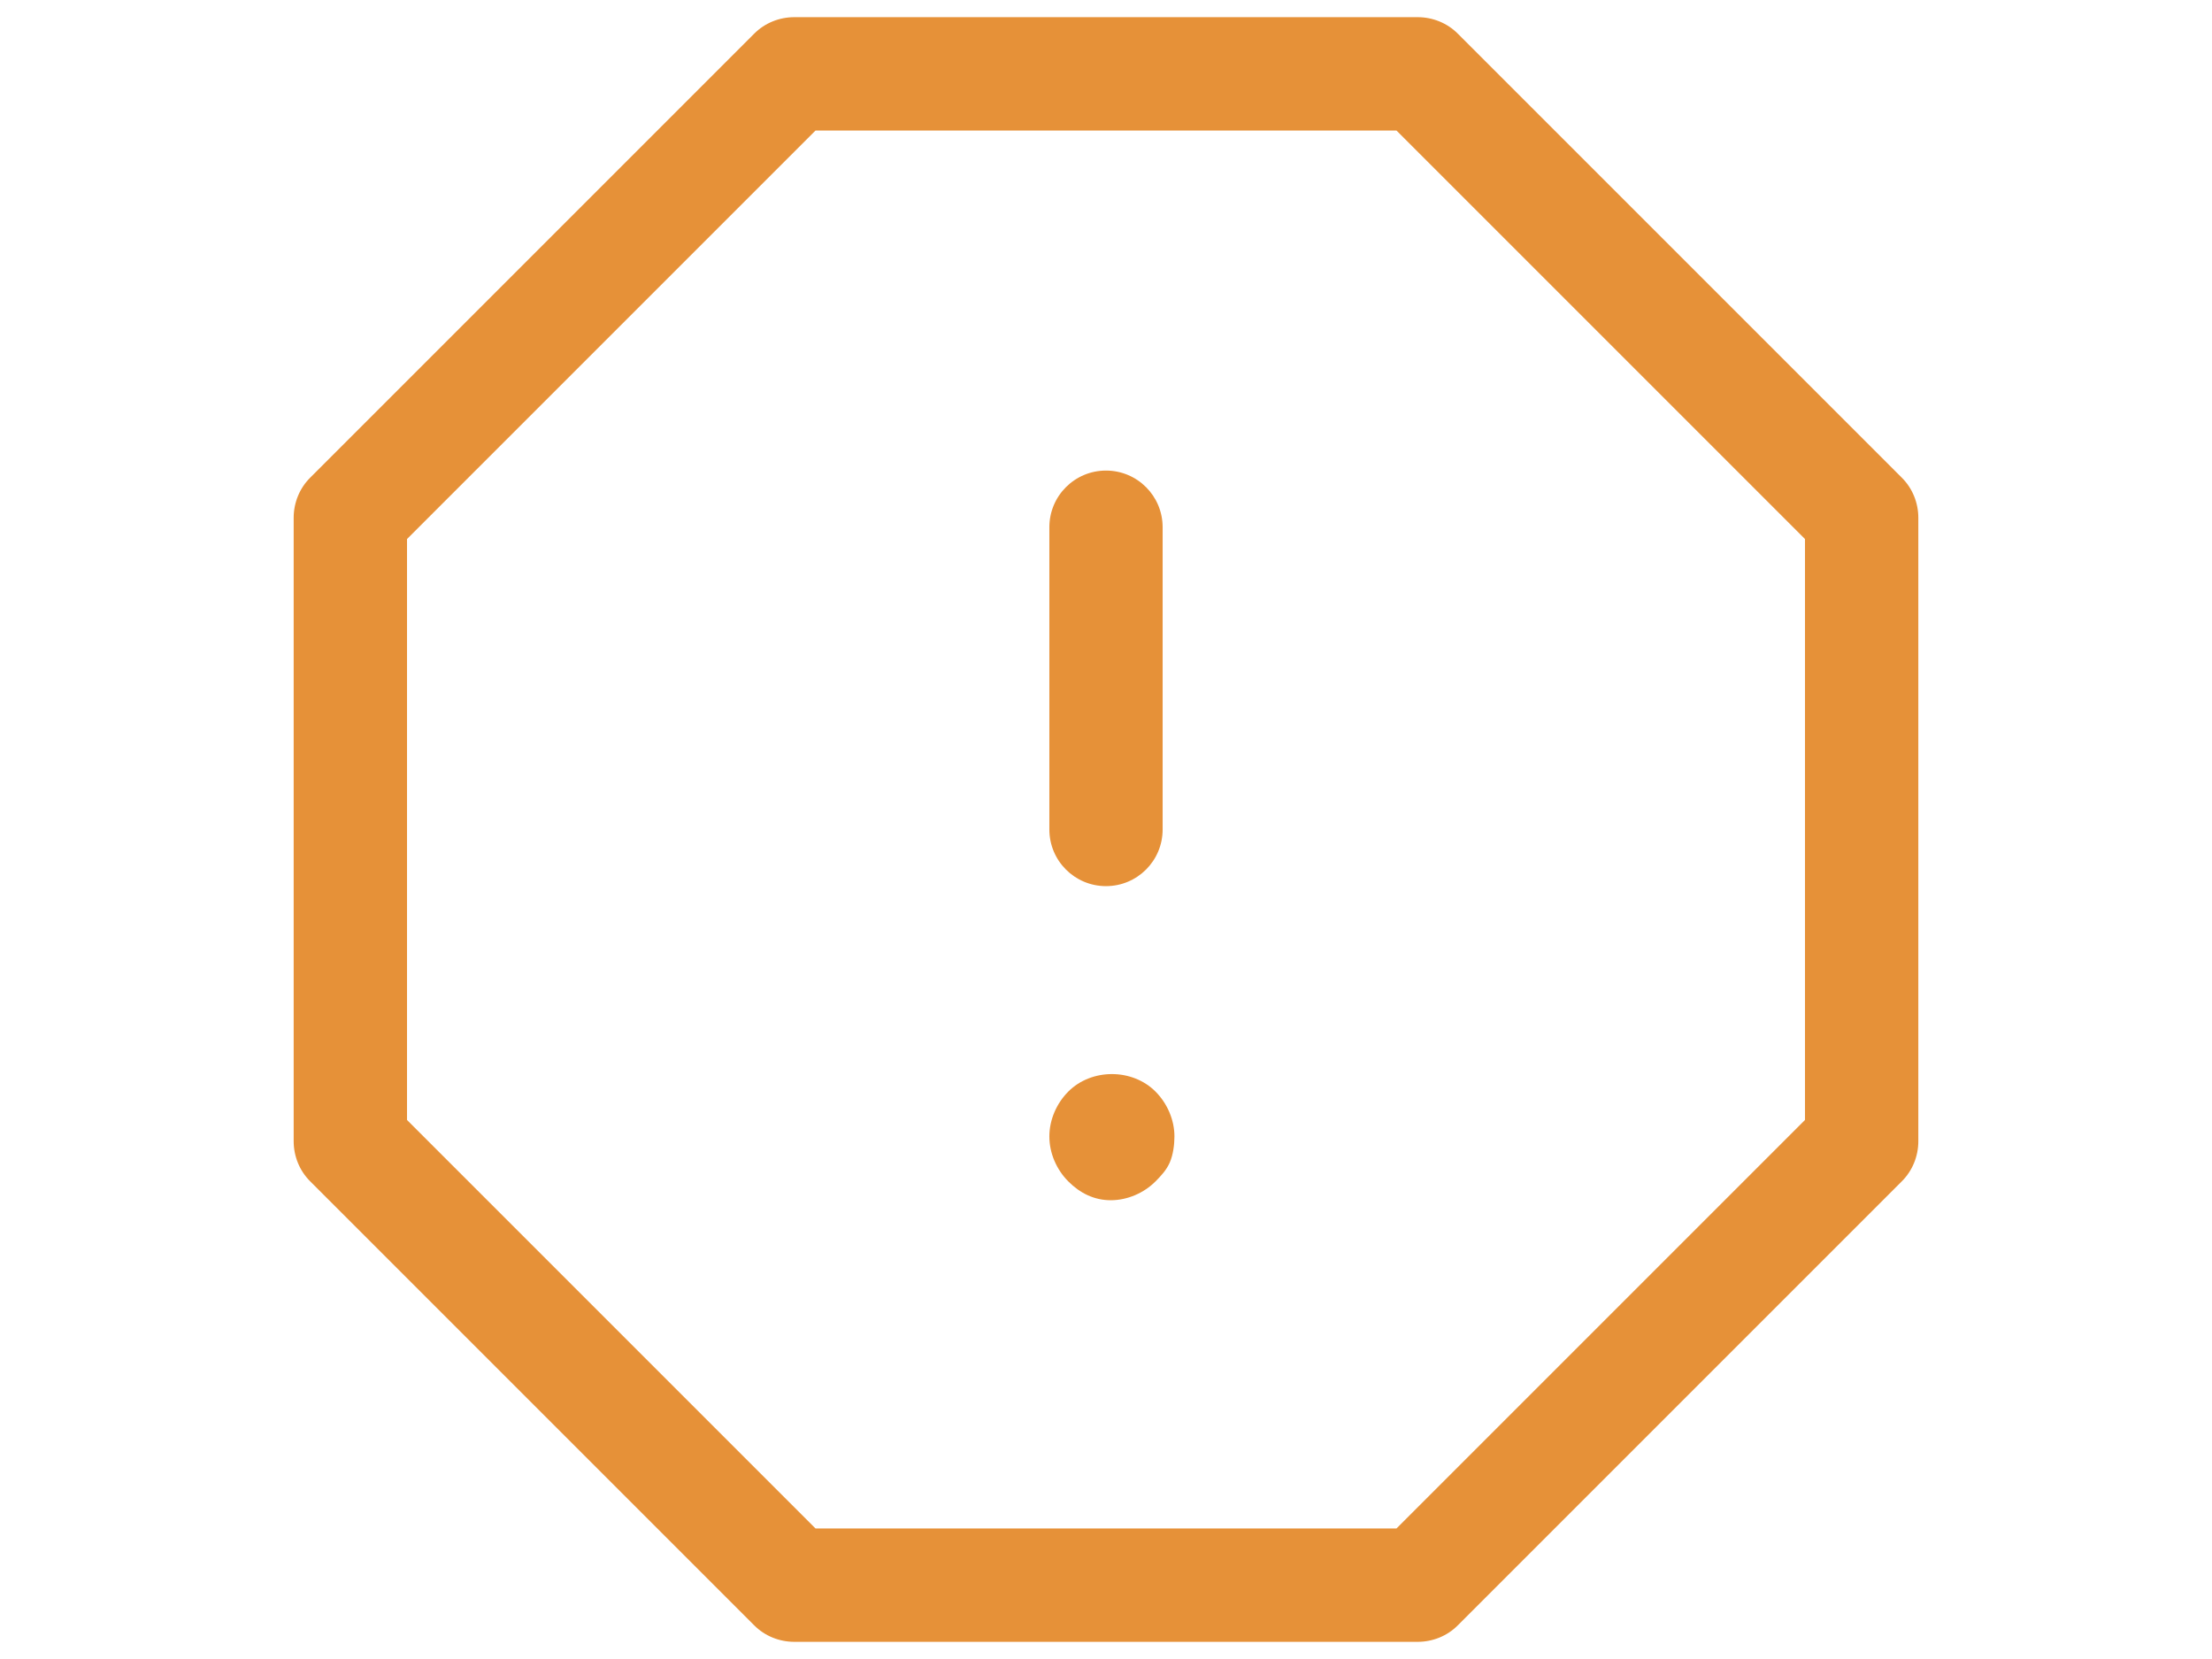 <svg version="1.1" viewBox="0.0 0.0 960.0 720.0" fill="none" stroke="none" stroke-linecap="square" stroke-miterlimit="10" xmlns:xlink="http://www.w3.org/1999/xlink" xmlns="http://www.w3.org/2000/svg"><clipPath id="p.0"><path d="m0 0l960.0 0l0 720.0l-960.0 0l0 -720.0z" clip-rule="nonzero"/></clipPath><g clip-path="url(#p.0)"><path fill="#000000" fill-opacity="0.0" d="m0 0l960.0 0l0 720.0l-960.0 0z" fill-rule="evenodd"/><path fill="#e69138" d="m344.726 7.452c-6.529 0 -12.829 2.546 -17.432 7.182l-192.661 192.661c-4.635 4.603 -7.182 10.903 -7.182 17.432l0 270.548c0 6.529 2.546 12.829 7.182 17.432l192.661 192.661c4.603 4.635 10.903 7.182 17.432 7.182l270.548 0c6.529 0 12.829 -2.546 17.432 -7.182l192.661 -192.661c4.635 -4.603 7.182 -10.903 7.182 -17.432l0 -270.548c0 -6.529 -2.546 -12.829 -7.182 -17.432c0 0 -192.661 -192.661 -192.661 -192.661c-4.603 -4.635 -10.903 -7.182 -17.432 -7.182l-270.548 0zm9.205 49.193l252.137 0l177.286 177.286c0 0 0 252.137 0 252.137l-177.286 177.286l-252.137 0l-177.286 -177.286l0 -252.137l177.286 -177.286zm126.068 147.58c-13.58 0 -24.58 11.001 -24.58 24.58l0 131.193c0 13.58 11.001 24.58 24.58 24.58c13.58 0 24.58 -11.001 24.58 -24.58l0 -131.193c0 -13.58 -11.001 -24.58 -24.58 -24.58zm-16.387 269.536c-5.06 5.092 -8.193 12.209 -8.193 19.455c0 7.279 3.134 14.396 8.193 19.488c5.06 5.092 11.229 8.193 18.443 8.193c7.182 0 14.396 -3.101 19.455 -8.193c2.514 -2.546 4.733 -4.929 6.17 -8.193c1.436 -3.297 2.024 -7.671 2.024 -11.295c0 -7.247 -3.134 -14.363 -8.193 -19.455c-10.087 -10.152 -27.812 -10.152 -37.899 0z" fill-rule="evenodd"/></g></svg>
